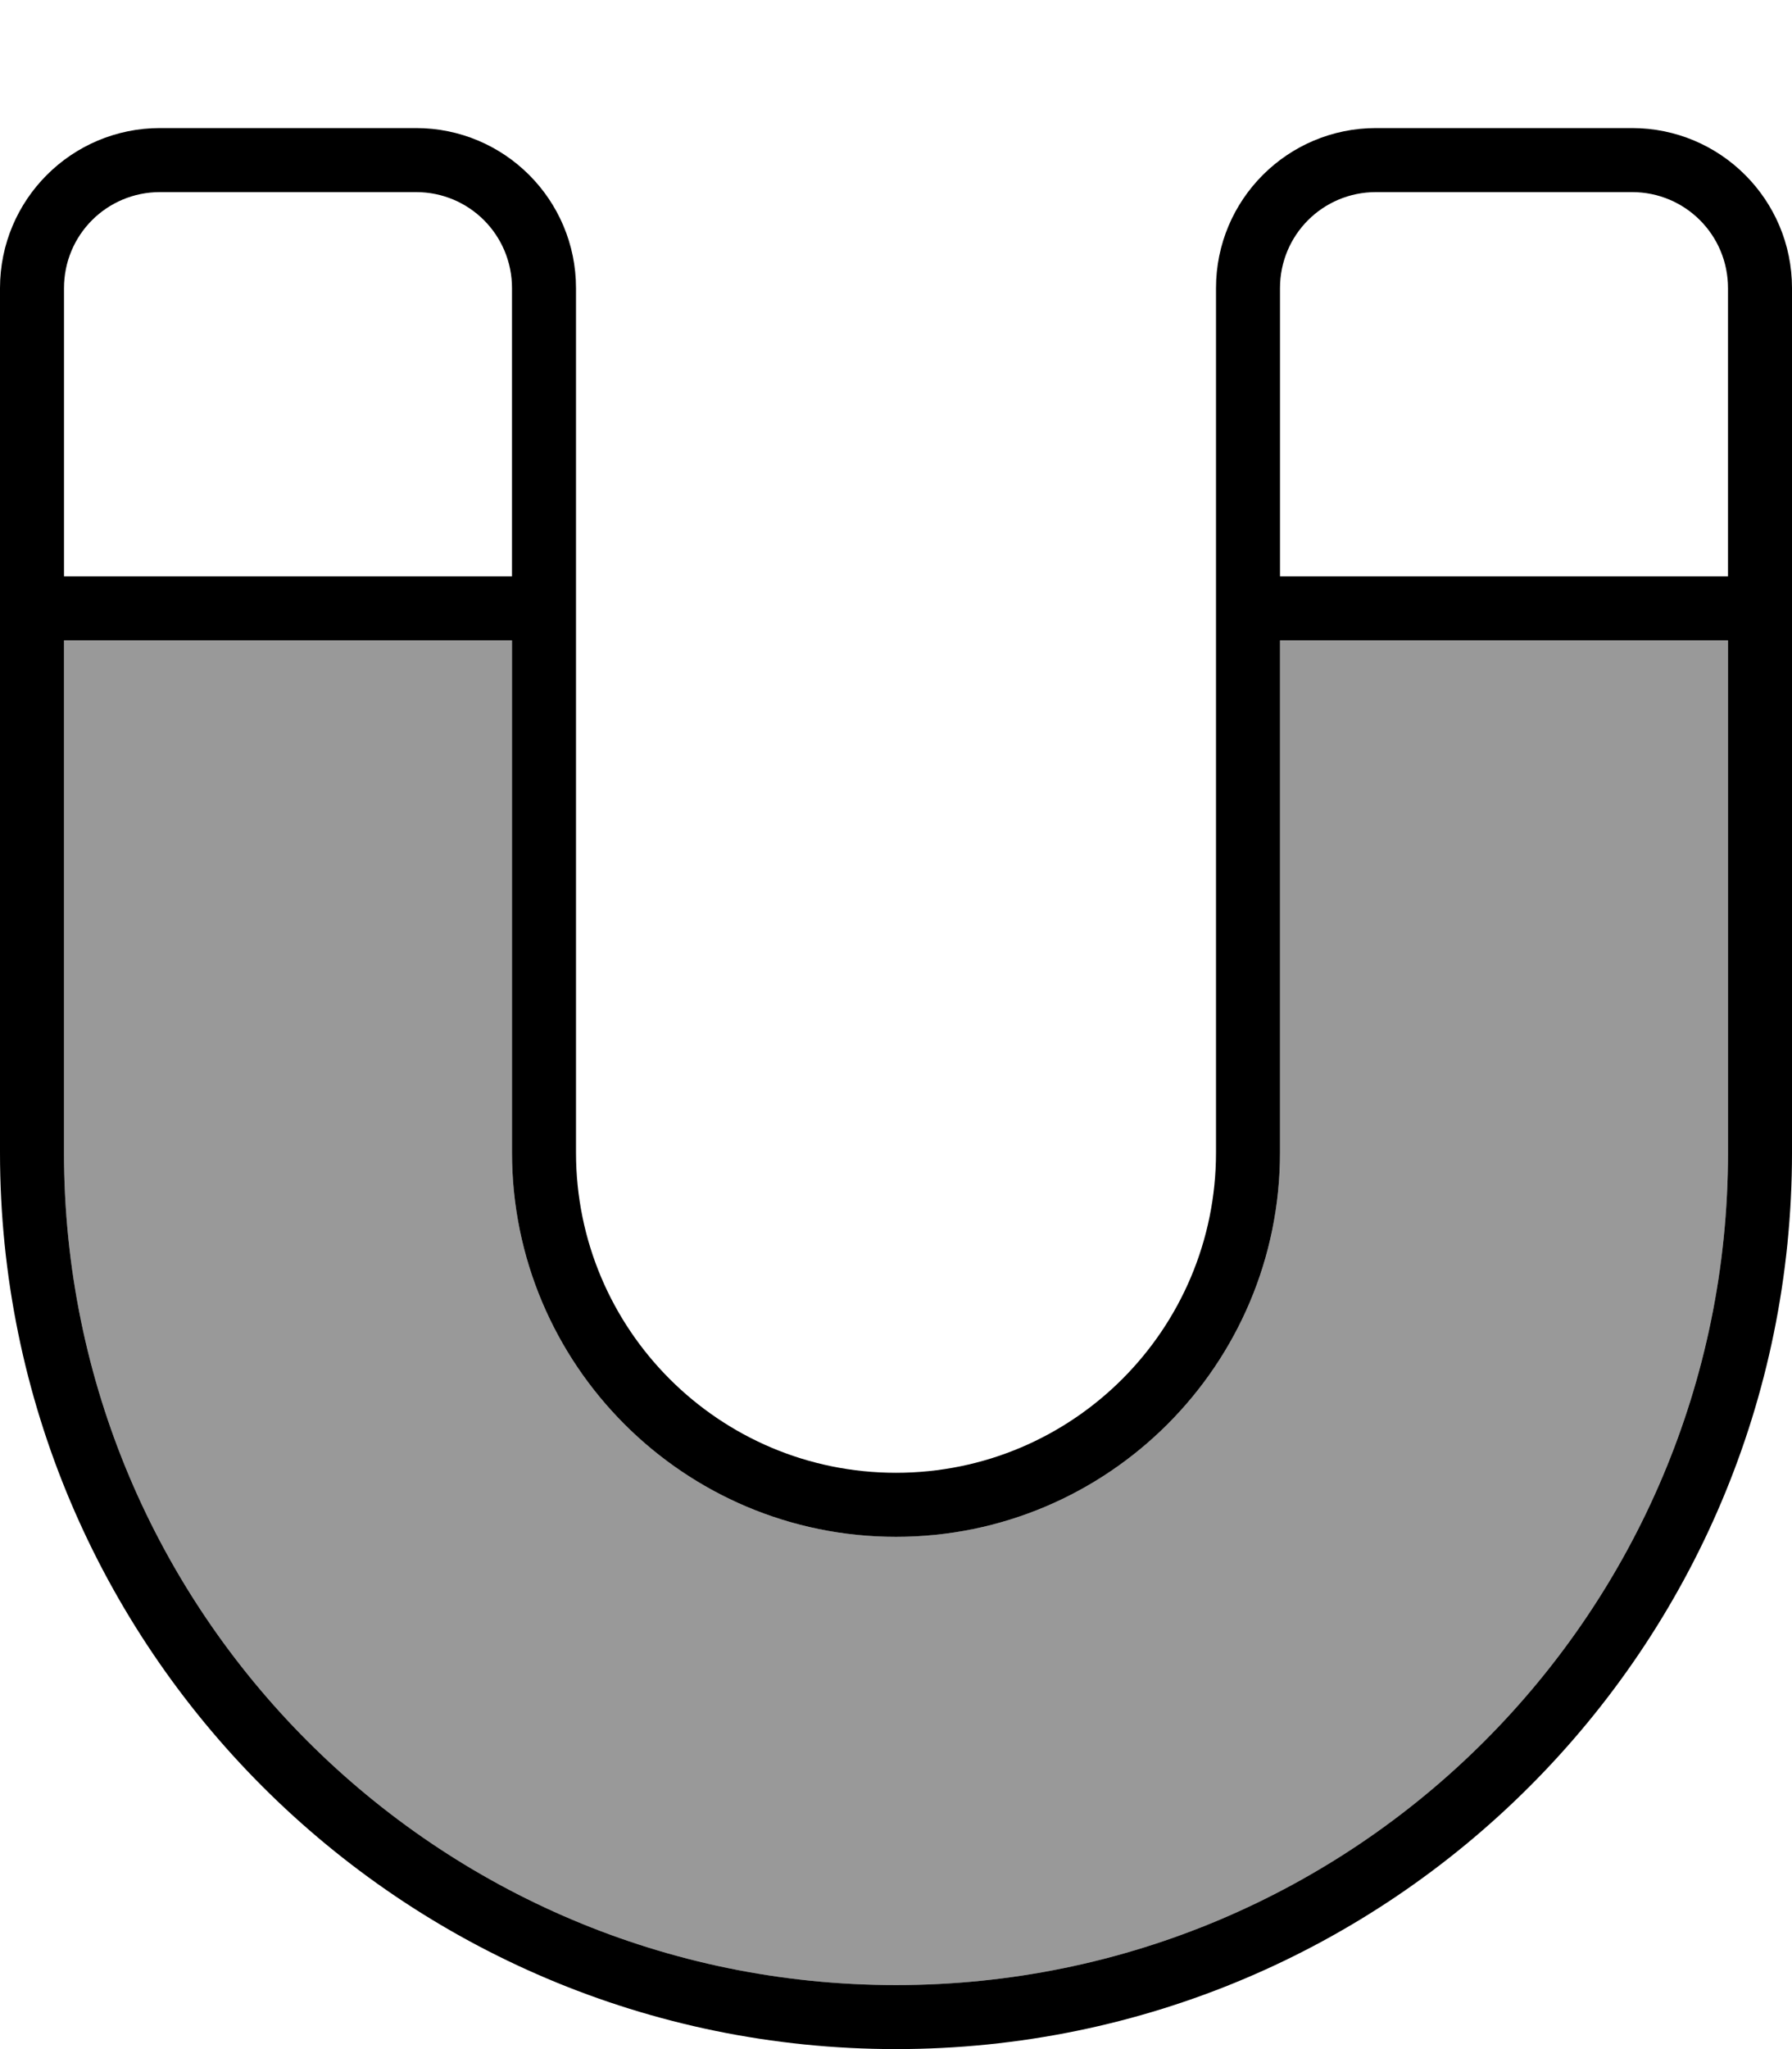 <svg fill="currentColor" xmlns="http://www.w3.org/2000/svg" viewBox="0 0 448 512"><!--! Font Awesome Pro 7.0.1 by @fontawesome - https://fontawesome.com License - https://fontawesome.com/license (Commercial License) Copyright 2025 Fonticons, Inc. --><path opacity=".4" fill="currentColor" d="M16 160l0 128c0 114.9 93.1 208 208 208s208-93.1 208-208l0-128-112 0 0 128c0 53-43 96-96 96s-96-43-96-96l0-128-112 0z"/><path fill="currentColor" d="M40 48C26.7 48 16 58.7 16 72l0 72 112 0 0-72c0-13.3-10.7-24-24-24L40 48zM16 288c0 114.9 93.1 208 208 208s208-93.1 208-208l0-128-112 0 0 128c0 53-43 96-96 96s-96-43-96-96l0-128-112 0 0 128zM432 144l0-72c0-13.3-10.7-24-24-24l-64 0c-13.3 0-24 10.7-24 24l0 72 112 0zM0 72C0 49.9 17.9 32 40 32l64 0c22.1 0 40 17.9 40 40l0 216c0 44.2 35.8 80 80 80s80-35.8 80-80l0-216c0-22.1 17.9-40 40-40l64 0c22.1 0 40 17.9 40 40l0 216c0 123.7-100.3 224-224 224S0 411.7 0 288L0 72z"/></svg>
